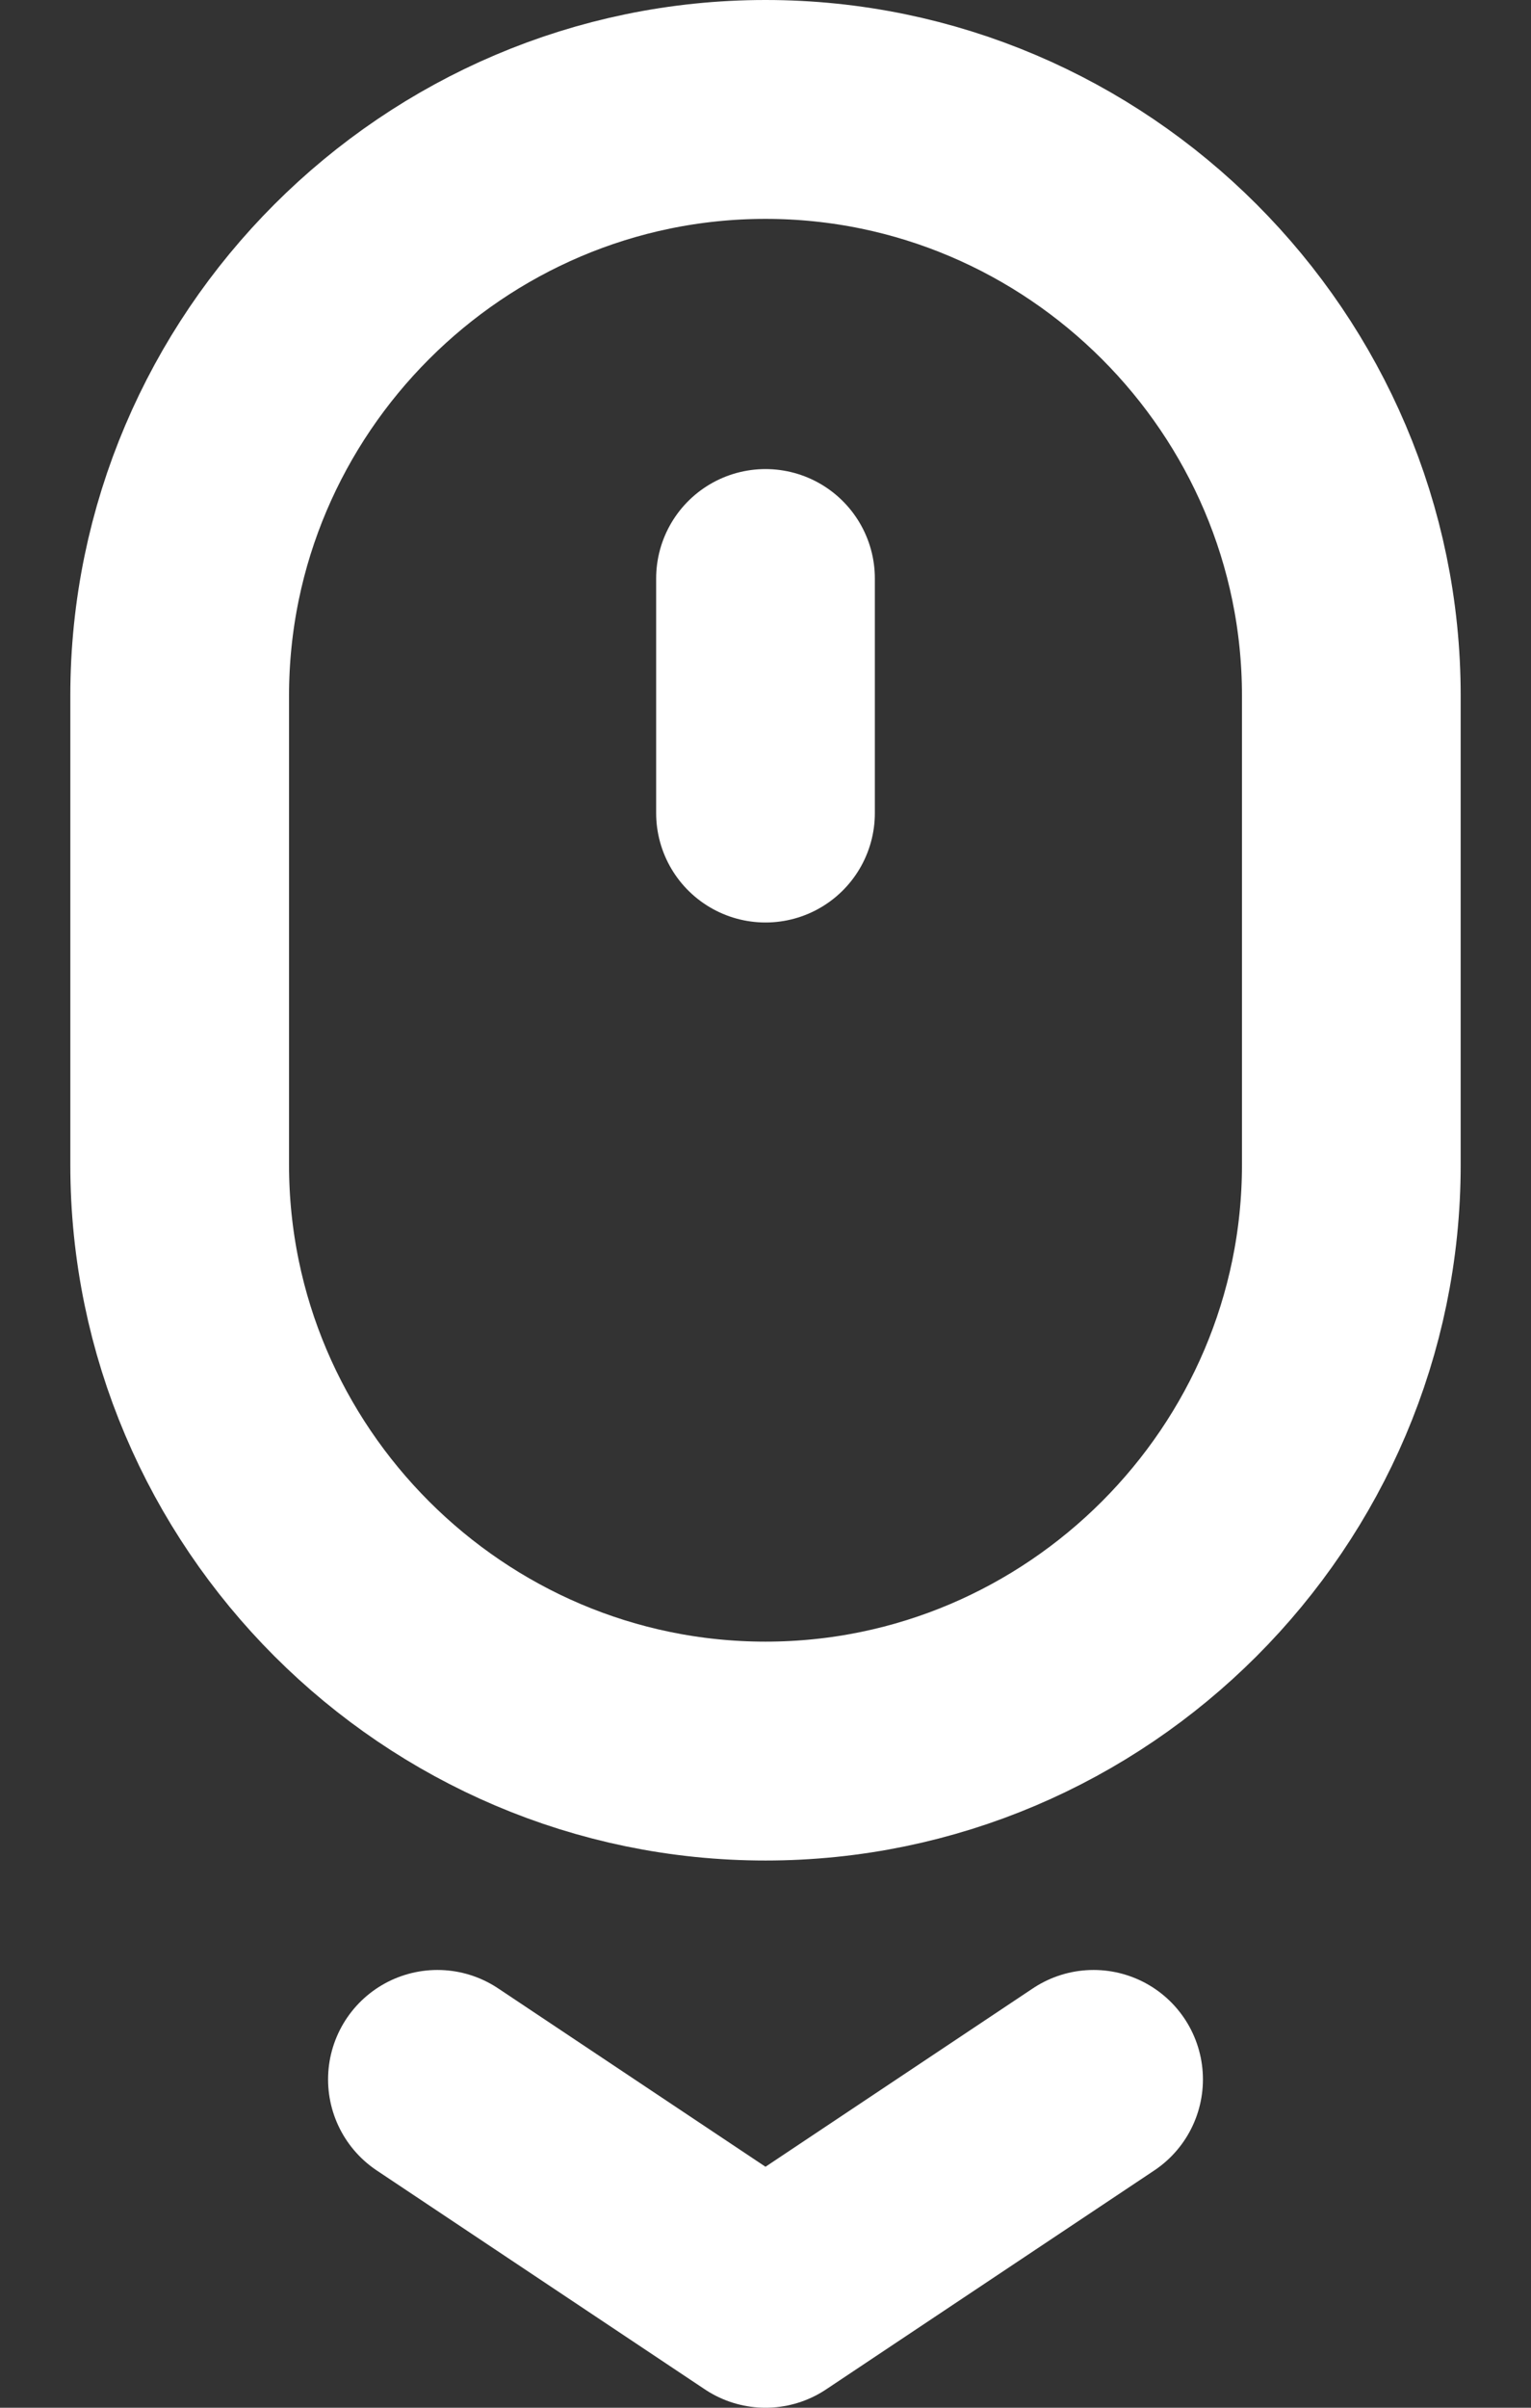 <svg width="14" height="22" viewBox="0 0 14 22" fill="none" xmlns="http://www.w3.org/2000/svg">
<rect x="0" y="0" width="14" height="22" fill="#333333" stroke="none"/>
<g clip-path="url(#clip0_6034_157)">
<path fill-rule="evenodd" clip-rule="evenodd" d="M7 16C4.054 16 1.643 13.589 1.643 10.643V6.357C1.643 3.411 4.054 1 7 1C9.946 1 12.357 3.411 12.357 6.357V10.643C12.357 13.589 9.946 16 7 16Z" stroke="white" stroke-width="2" stroke-linecap="round" stroke-linejoin="round"/>
<path d="M4 19L7 21L10 19" stroke="white" stroke-width="2" stroke-linecap="round" stroke-linejoin="round"/>
<path d="M7 5.286V7.429" stroke="white" stroke-width="2" stroke-linecap="round" stroke-linejoin="round"/>
</g>
<defs>
<clipPath id="clip0_6034_157">
<rect width="14" height="22" fill="white"/>
</clipPath>
</defs>
</svg>
